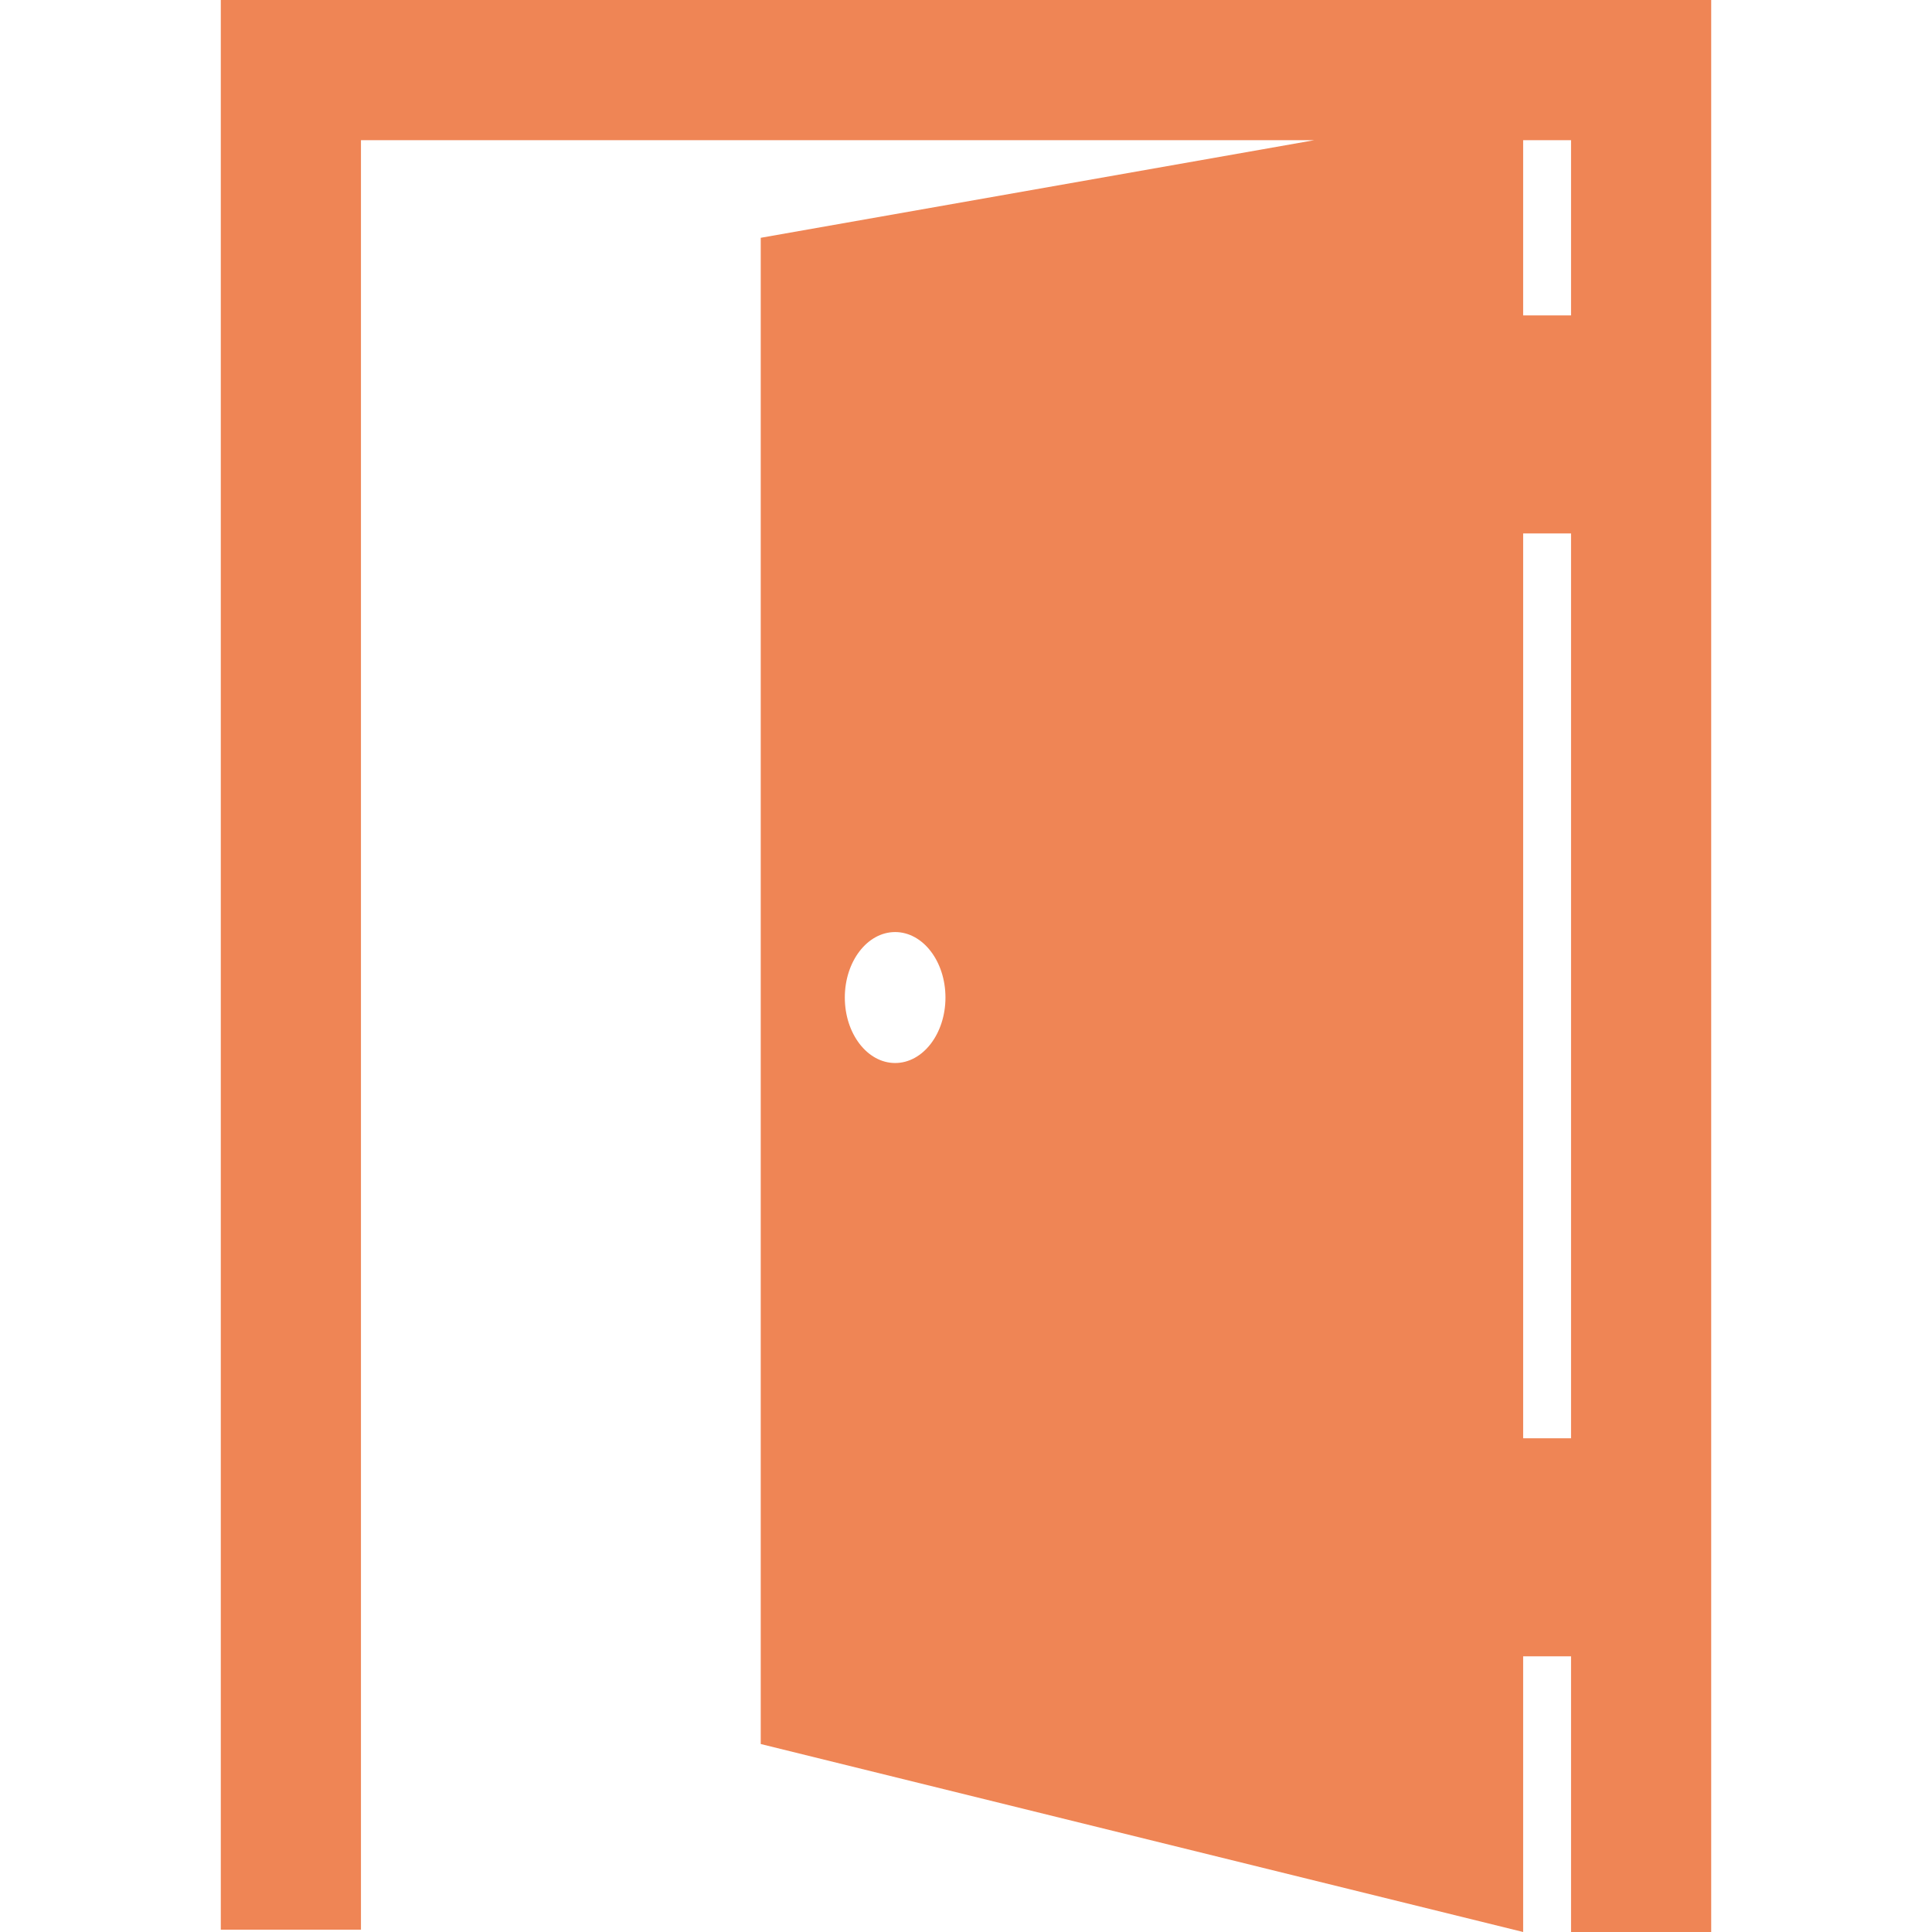 <?xml version="1.0"?>
<svg xmlns="http://www.w3.org/2000/svg" xmlns:xlink="http://www.w3.org/1999/xlink" version="1.1" id="Capa_1" x="0px" y="0px" width="512px" height="512px" viewBox="0 0 470.5 470.5" style="enable-background:new 0 0 470.5 470.5;" xml:space="preserve" class=""><g><g>
	<path d="M53.771,0v469.931h34.134V34.134h232.192L185.262,57.91v366.811l185.67,45.779v-67.14h11.664v67.14h34.133V0H53.771z    M382.596,34.134v42.678h-11.664V34.134H382.596z M217.994,258.876c-6.768,0-12.255-7.14-12.255-15.946   c0-8.806,5.487-15.946,12.255-15.946s12.254,7.14,12.254,15.946C230.248,251.736,224.762,258.876,217.994,258.876z    M370.934,350.262V129.909h11.662v220.353H370.934z" data-original="#000000" class="active-path" data-old_color="#000000" fill="#EF8555"/>
</g></g> </svg>
